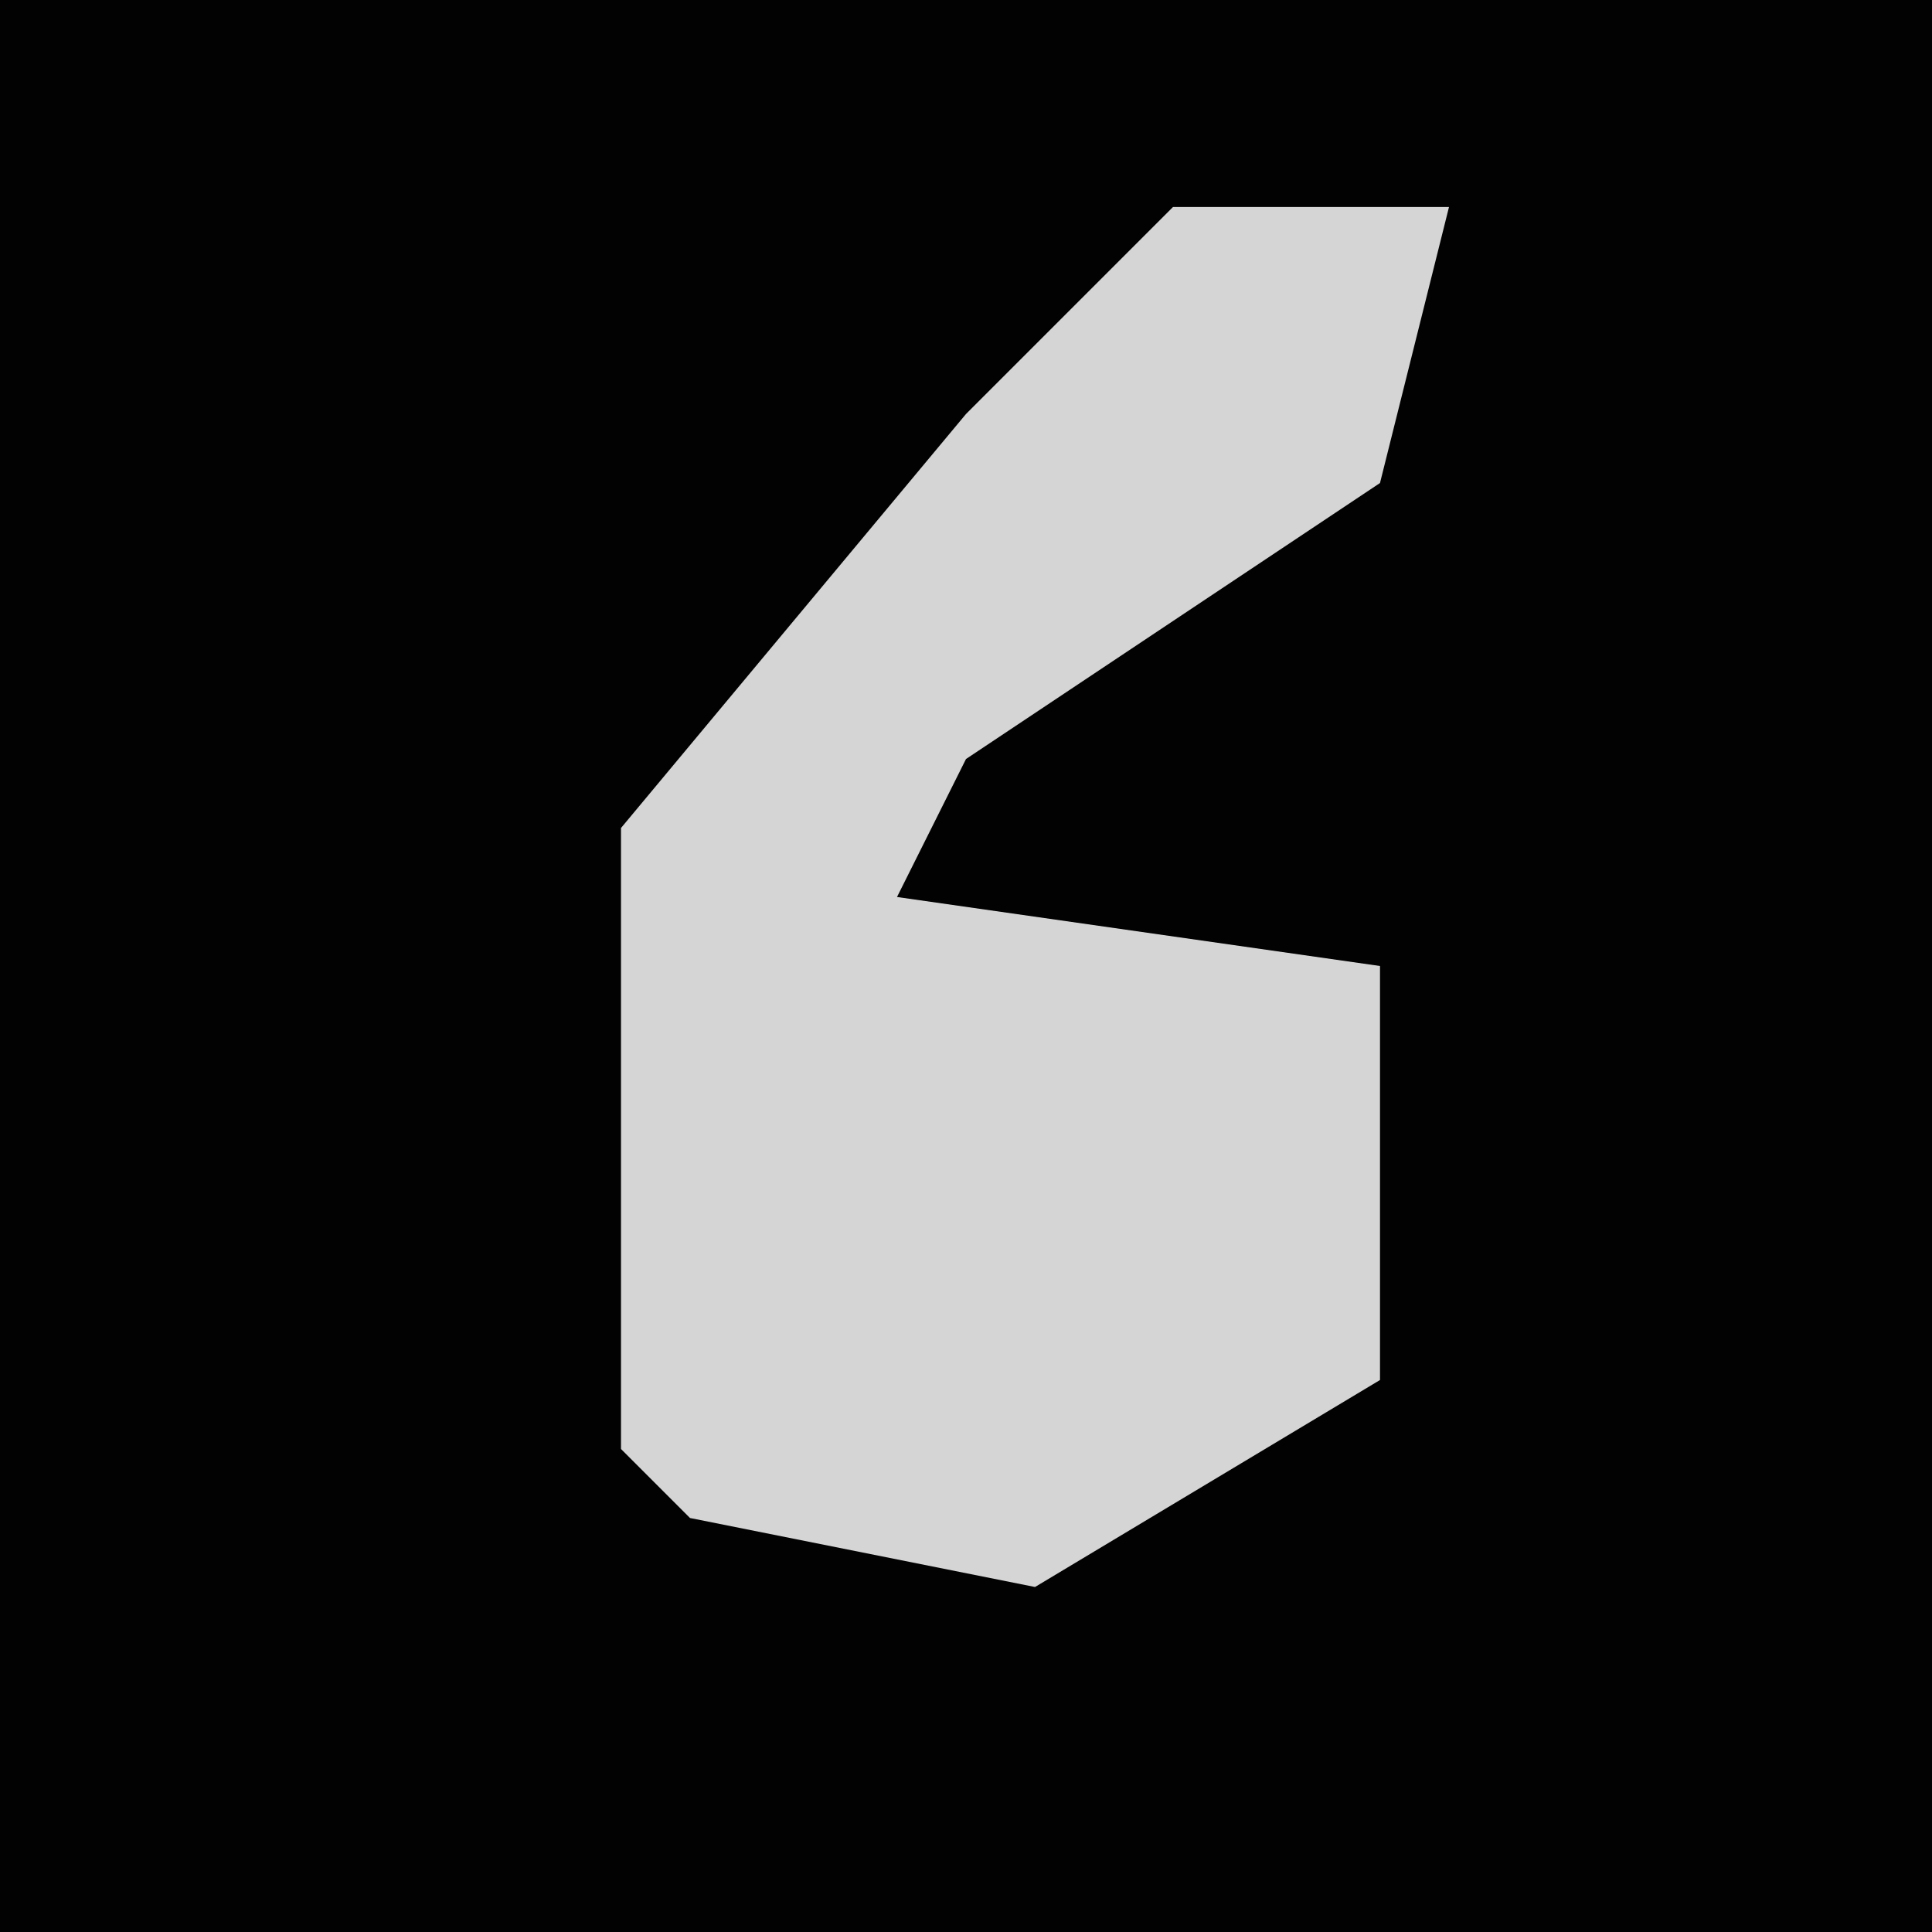 <?xml version="1.0" encoding="UTF-8"?>
<svg version="1.1" xmlns="http://www.w3.org/2000/svg" width="28" height="28">
<path d="M0,0 L28,0 L28,28 L0,28 Z " fill="#020202" transform="translate(0,0)"/>
<path d="M0,0 L4,0 L3,4 L-3,8 L-4,10 L3,11 L3,17 L-2,20 L-7,19 L-8,18 L-8,9 L-3,3 Z " fill="#D5D5D5" transform="translate(17,3)"/>
</svg>

